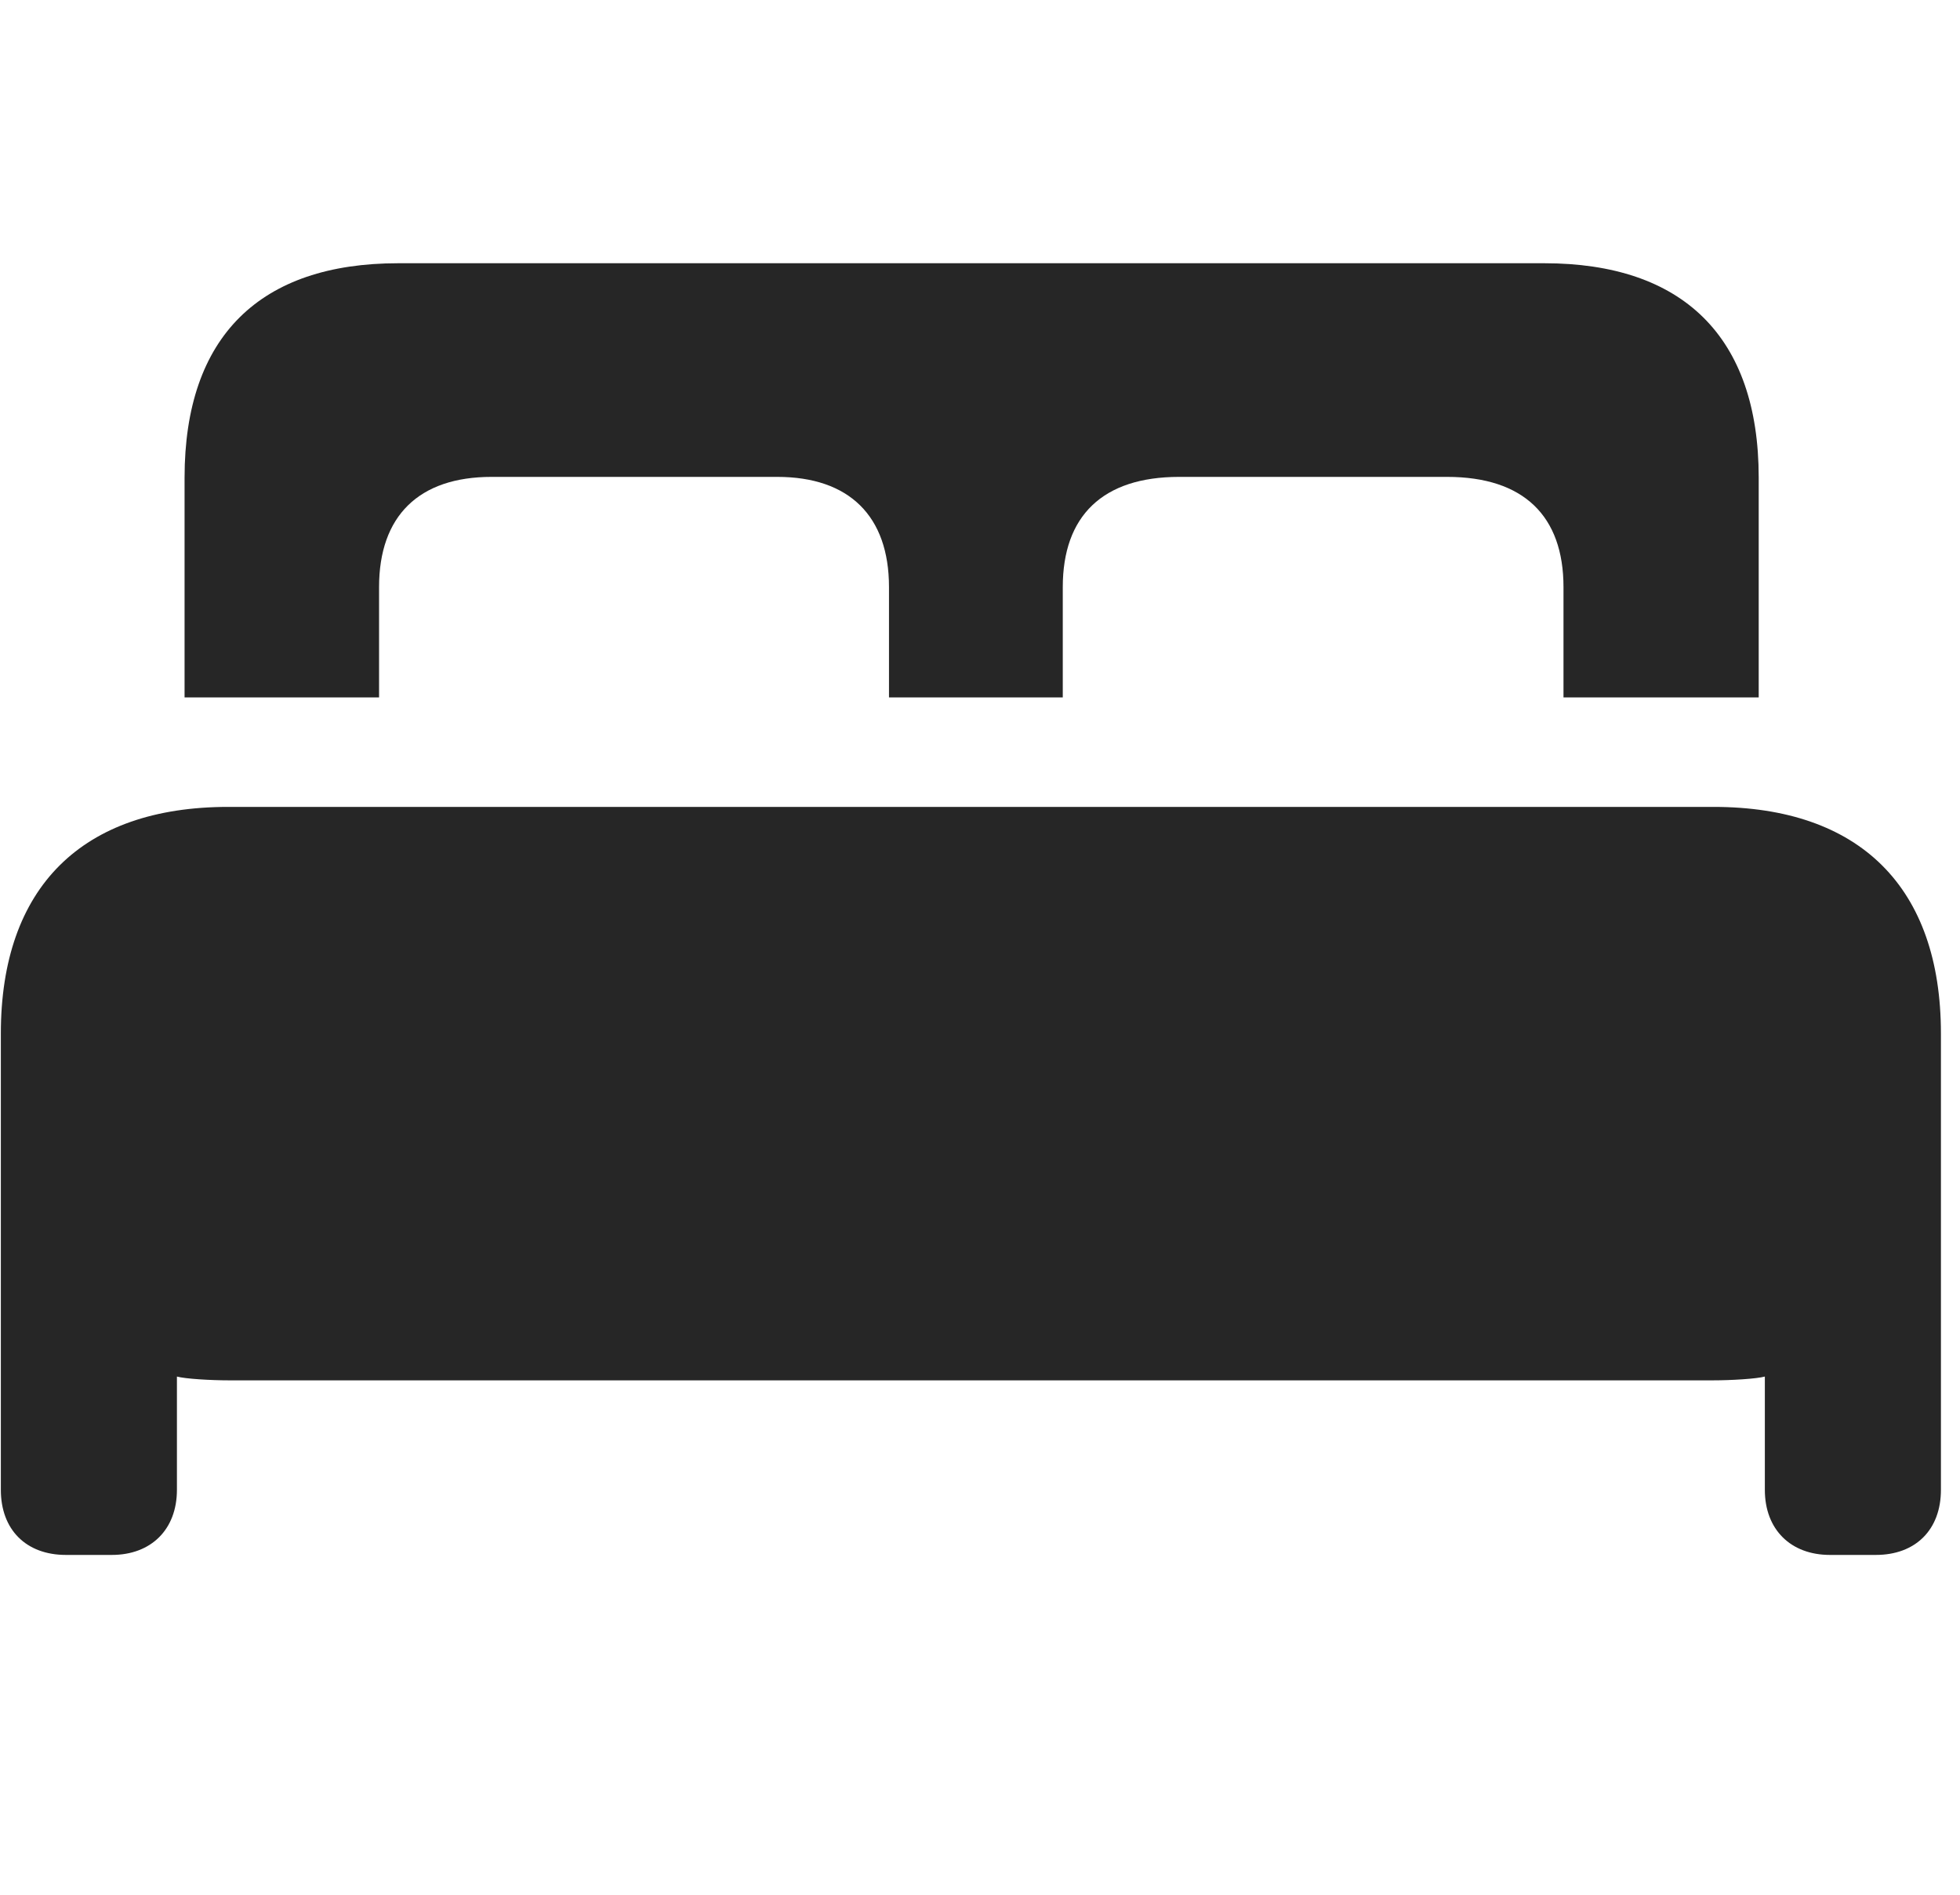 <svg width="30" height="29" viewBox="0 0 30 29" fill="currentColor" xmlns="http://www.w3.org/2000/svg">
<g clip-path="url(#clip0_2207_35189)">
<path d="M0.013 22.803C0.013 23.412 0.399 23.799 1.009 23.799H1.712C2.31 23.799 2.708 23.412 2.708 22.803V21.069C2.837 21.104 3.224 21.127 3.505 21.127H26.216C26.497 21.127 26.884 21.104 27.013 21.069V22.803C27.013 23.412 27.411 23.799 28.009 23.799H28.712C29.321 23.799 29.708 23.412 29.708 22.803V15.819C29.708 13.58 28.466 12.35 26.227 12.35H3.493C1.255 12.35 0.013 13.58 0.013 15.819V22.803Z" fill="currentColor" fill-opacity="0.85"/>
<path d="M2.825 10.674H5.802V8.986C5.802 7.897 6.411 7.299 7.524 7.299H11.896C12.997 7.299 13.607 7.897 13.607 8.986V10.674H16.267V8.986C16.267 7.897 16.876 7.299 18.048 7.299H22.149C23.321 7.299 23.931 7.897 23.931 8.986V10.674H26.919V7.311C26.919 5.143 25.747 4.029 23.638 4.029H6.095C3.985 4.029 2.825 5.143 2.825 7.311V10.674Z" fill="currentColor" fill-opacity="0.85"/>
</g>
<defs>
<clipPath id="clip0_2207_35189">
<rect width="29.695" height="19.793" fill="currentColor" transform="translate(0.013 4.029)"/>
</clipPath>
</defs>
</svg>
